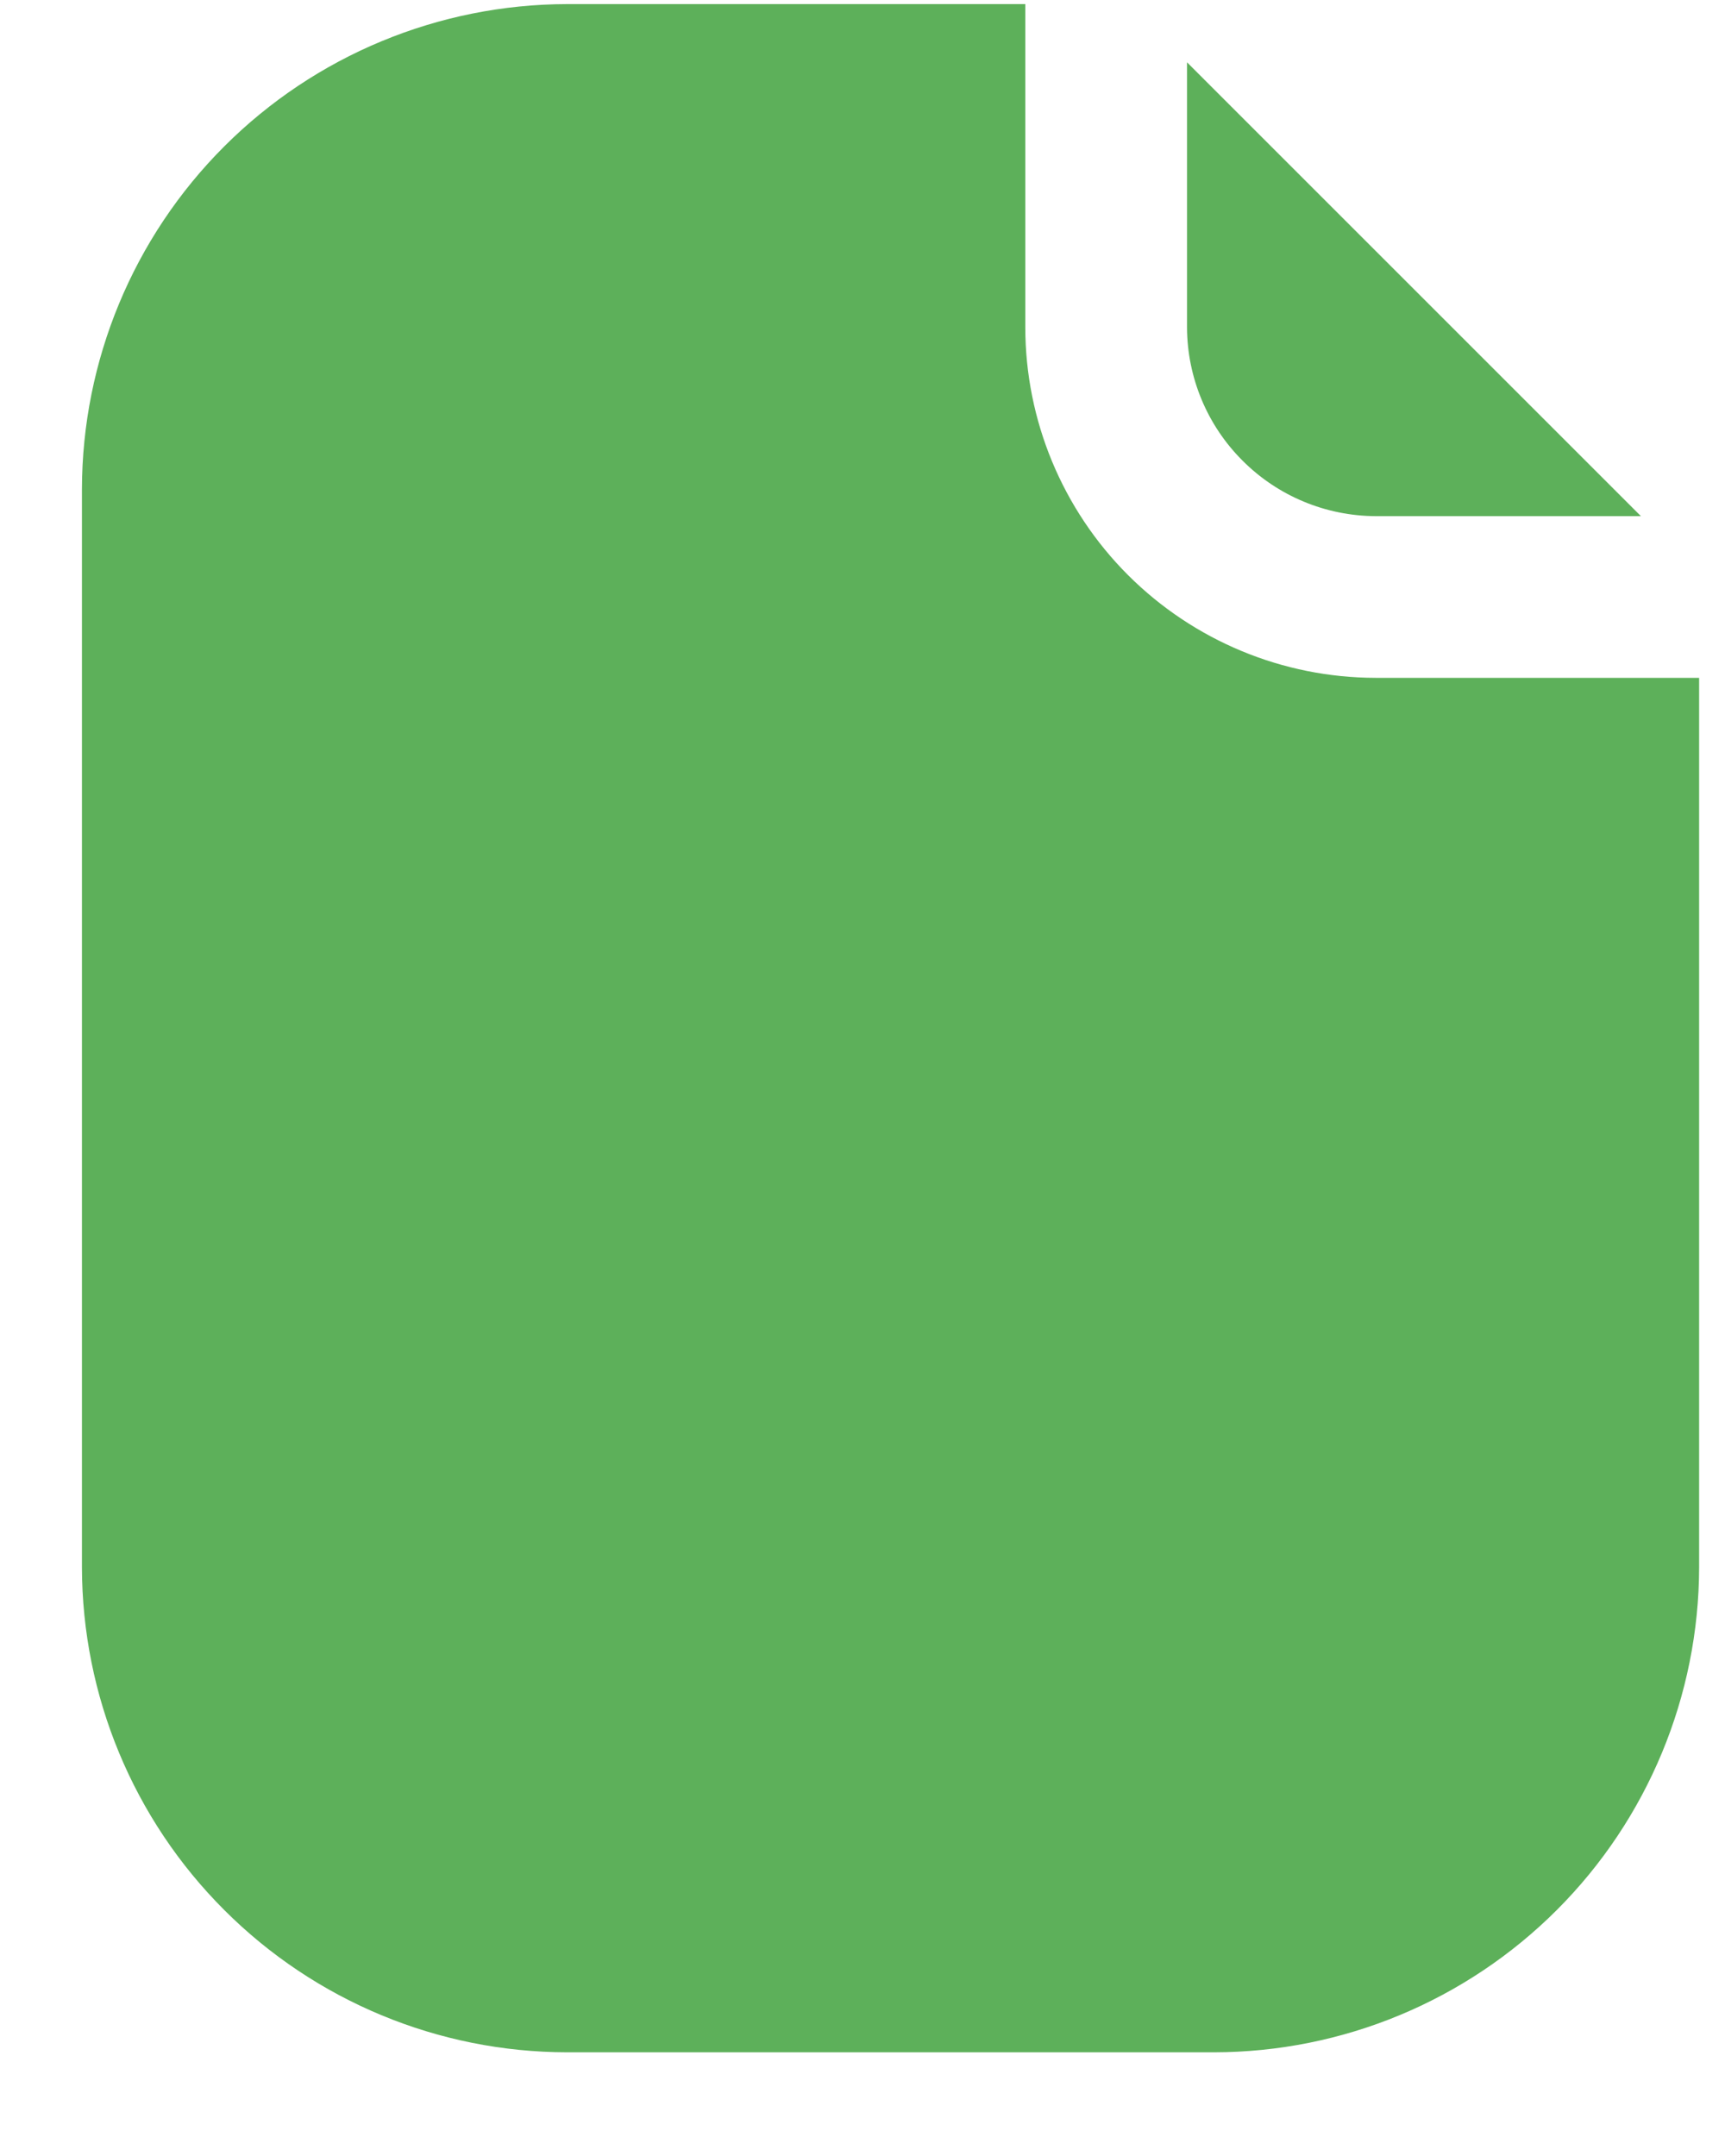 <svg width="16" height="20" viewBox="0 0 16 20" fill="none" xmlns="http://www.w3.org/2000/svg">
<path d="M11.01 3.038V0.578L15.22 4.788H12.76C12.296 4.786 11.852 4.601 11.525 4.273C11.197 3.946 11.012 3.502 11.01 3.038ZM12.76 6.288C11.898 6.287 11.073 5.944 10.463 5.335C9.854 4.726 9.511 3.9 9.51 3.038V0.038H5.26C4.067 0.04 2.923 0.515 2.08 1.358C1.236 2.202 0.762 3.345 0.76 4.538V14.538C0.762 15.731 1.236 16.875 2.08 17.718C2.923 18.562 4.067 19.037 5.26 19.038H11.26C12.453 19.037 13.596 18.562 14.44 17.718C15.283 16.875 15.758 15.731 15.76 14.538V6.288H12.76Z" fill="#5DB05A"/>
</svg>
